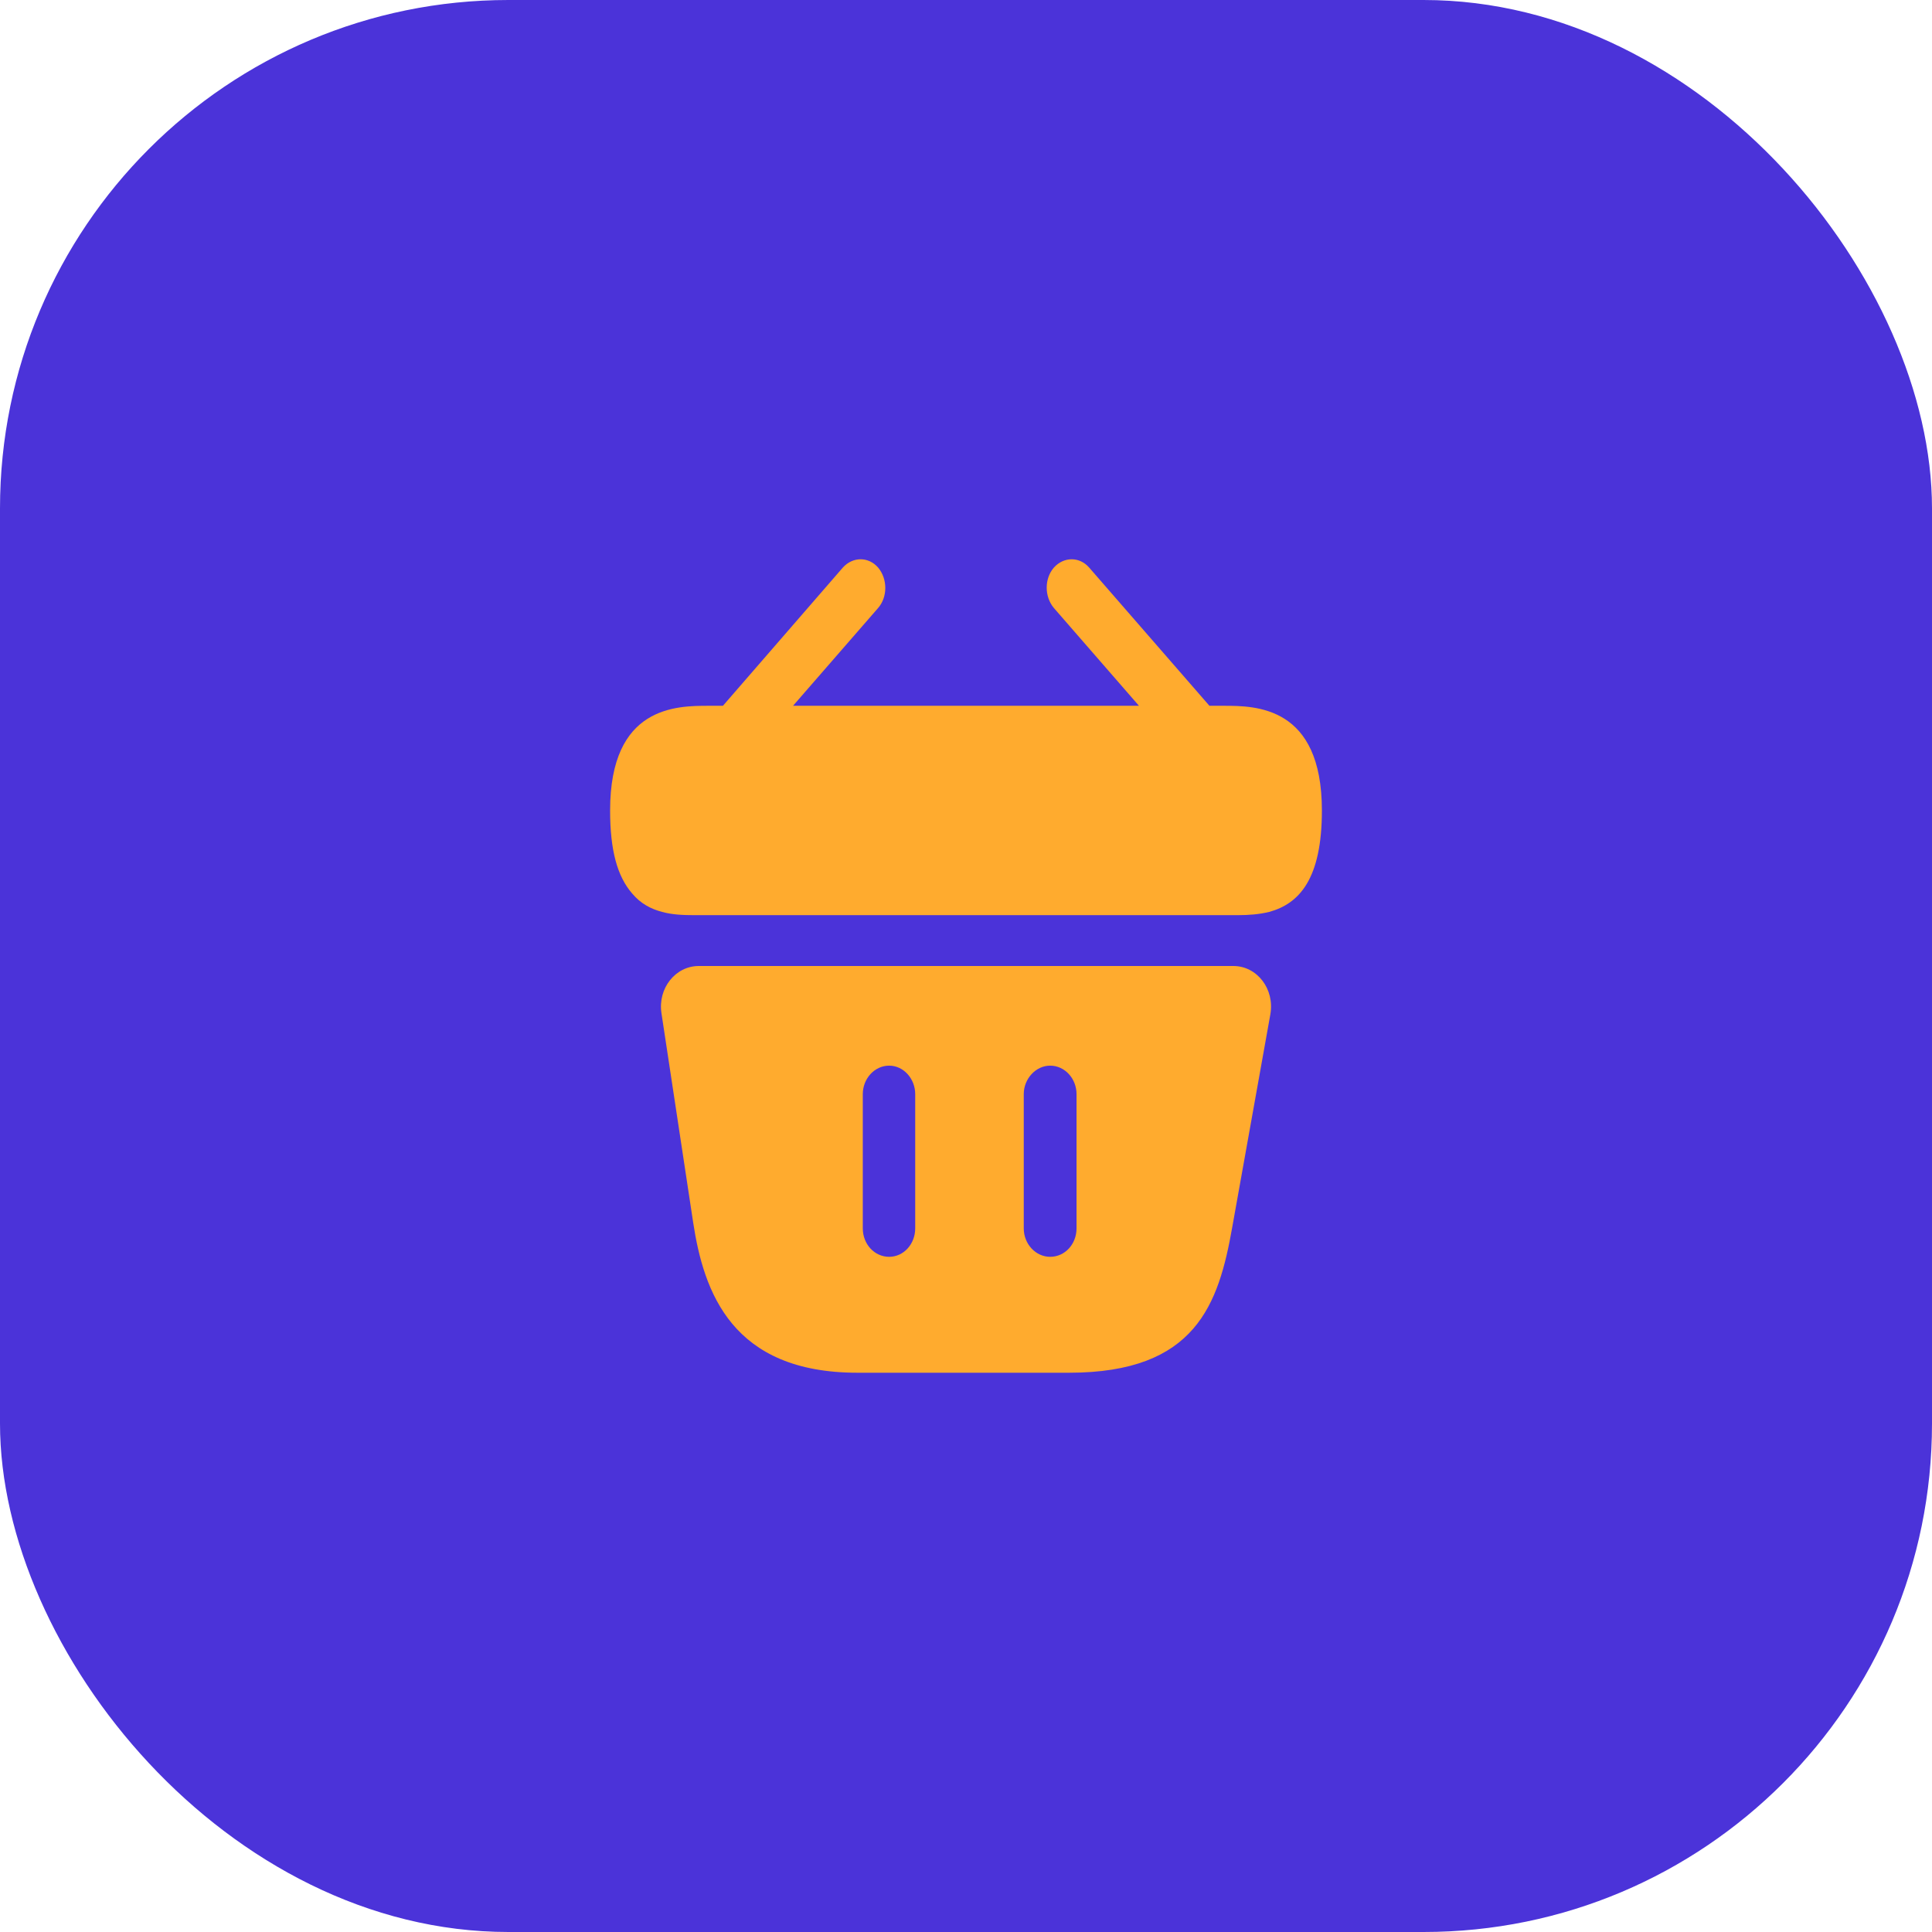 <svg width="38" height="38" viewBox="0 0 38 38" fill="none" xmlns="http://www.w3.org/2000/svg">
<rect width="38" height="38" rx="10" fill="#4B33D9"/>
<path d="M24.068 13.882H23.788L21.422 11.163C21.233 10.946 20.925 10.946 20.729 11.163C20.54 11.38 20.54 11.734 20.729 11.959L22.402 13.882H15.598L17.271 11.959C17.46 11.742 17.46 11.388 17.271 11.163C17.082 10.946 16.774 10.946 16.578 11.163L14.219 13.882H13.939C13.309 13.882 12 13.882 12 15.941C12 16.721 12.14 17.236 12.434 17.574C12.602 17.775 12.805 17.879 13.022 17.936C13.225 17.992 13.442 18 13.652 18H24.348C24.565 18 24.768 17.984 24.964 17.936C25.552 17.775 26 17.292 26 15.941C26 13.882 24.691 13.882 24.068 13.882Z" fill="#FFAB2E"/>
<path d="M24.259 19H13.744C13.284 19 12.936 19.44 13.01 19.928L13.633 24.04C13.841 25.416 14.397 27 16.866 27H21.026C23.525 27 23.97 25.648 24.237 24.136L24.986 19.952C25.075 19.456 24.727 19 24.259 19ZM18.001 24.16C18.001 24.472 17.771 24.72 17.489 24.72C17.2 24.72 16.97 24.472 16.97 24.16V21.52C16.97 21.216 17.2 20.96 17.489 20.96C17.771 20.96 18.001 21.216 18.001 21.52V24.16ZM21.174 24.16C21.174 24.472 20.945 24.72 20.655 24.72C20.374 24.72 20.136 24.472 20.136 24.16V21.52C20.136 21.216 20.374 20.96 20.655 20.96C20.945 20.96 21.174 21.216 21.174 21.52V24.16Z" fill="#FFAB2E"/>
</svg>
